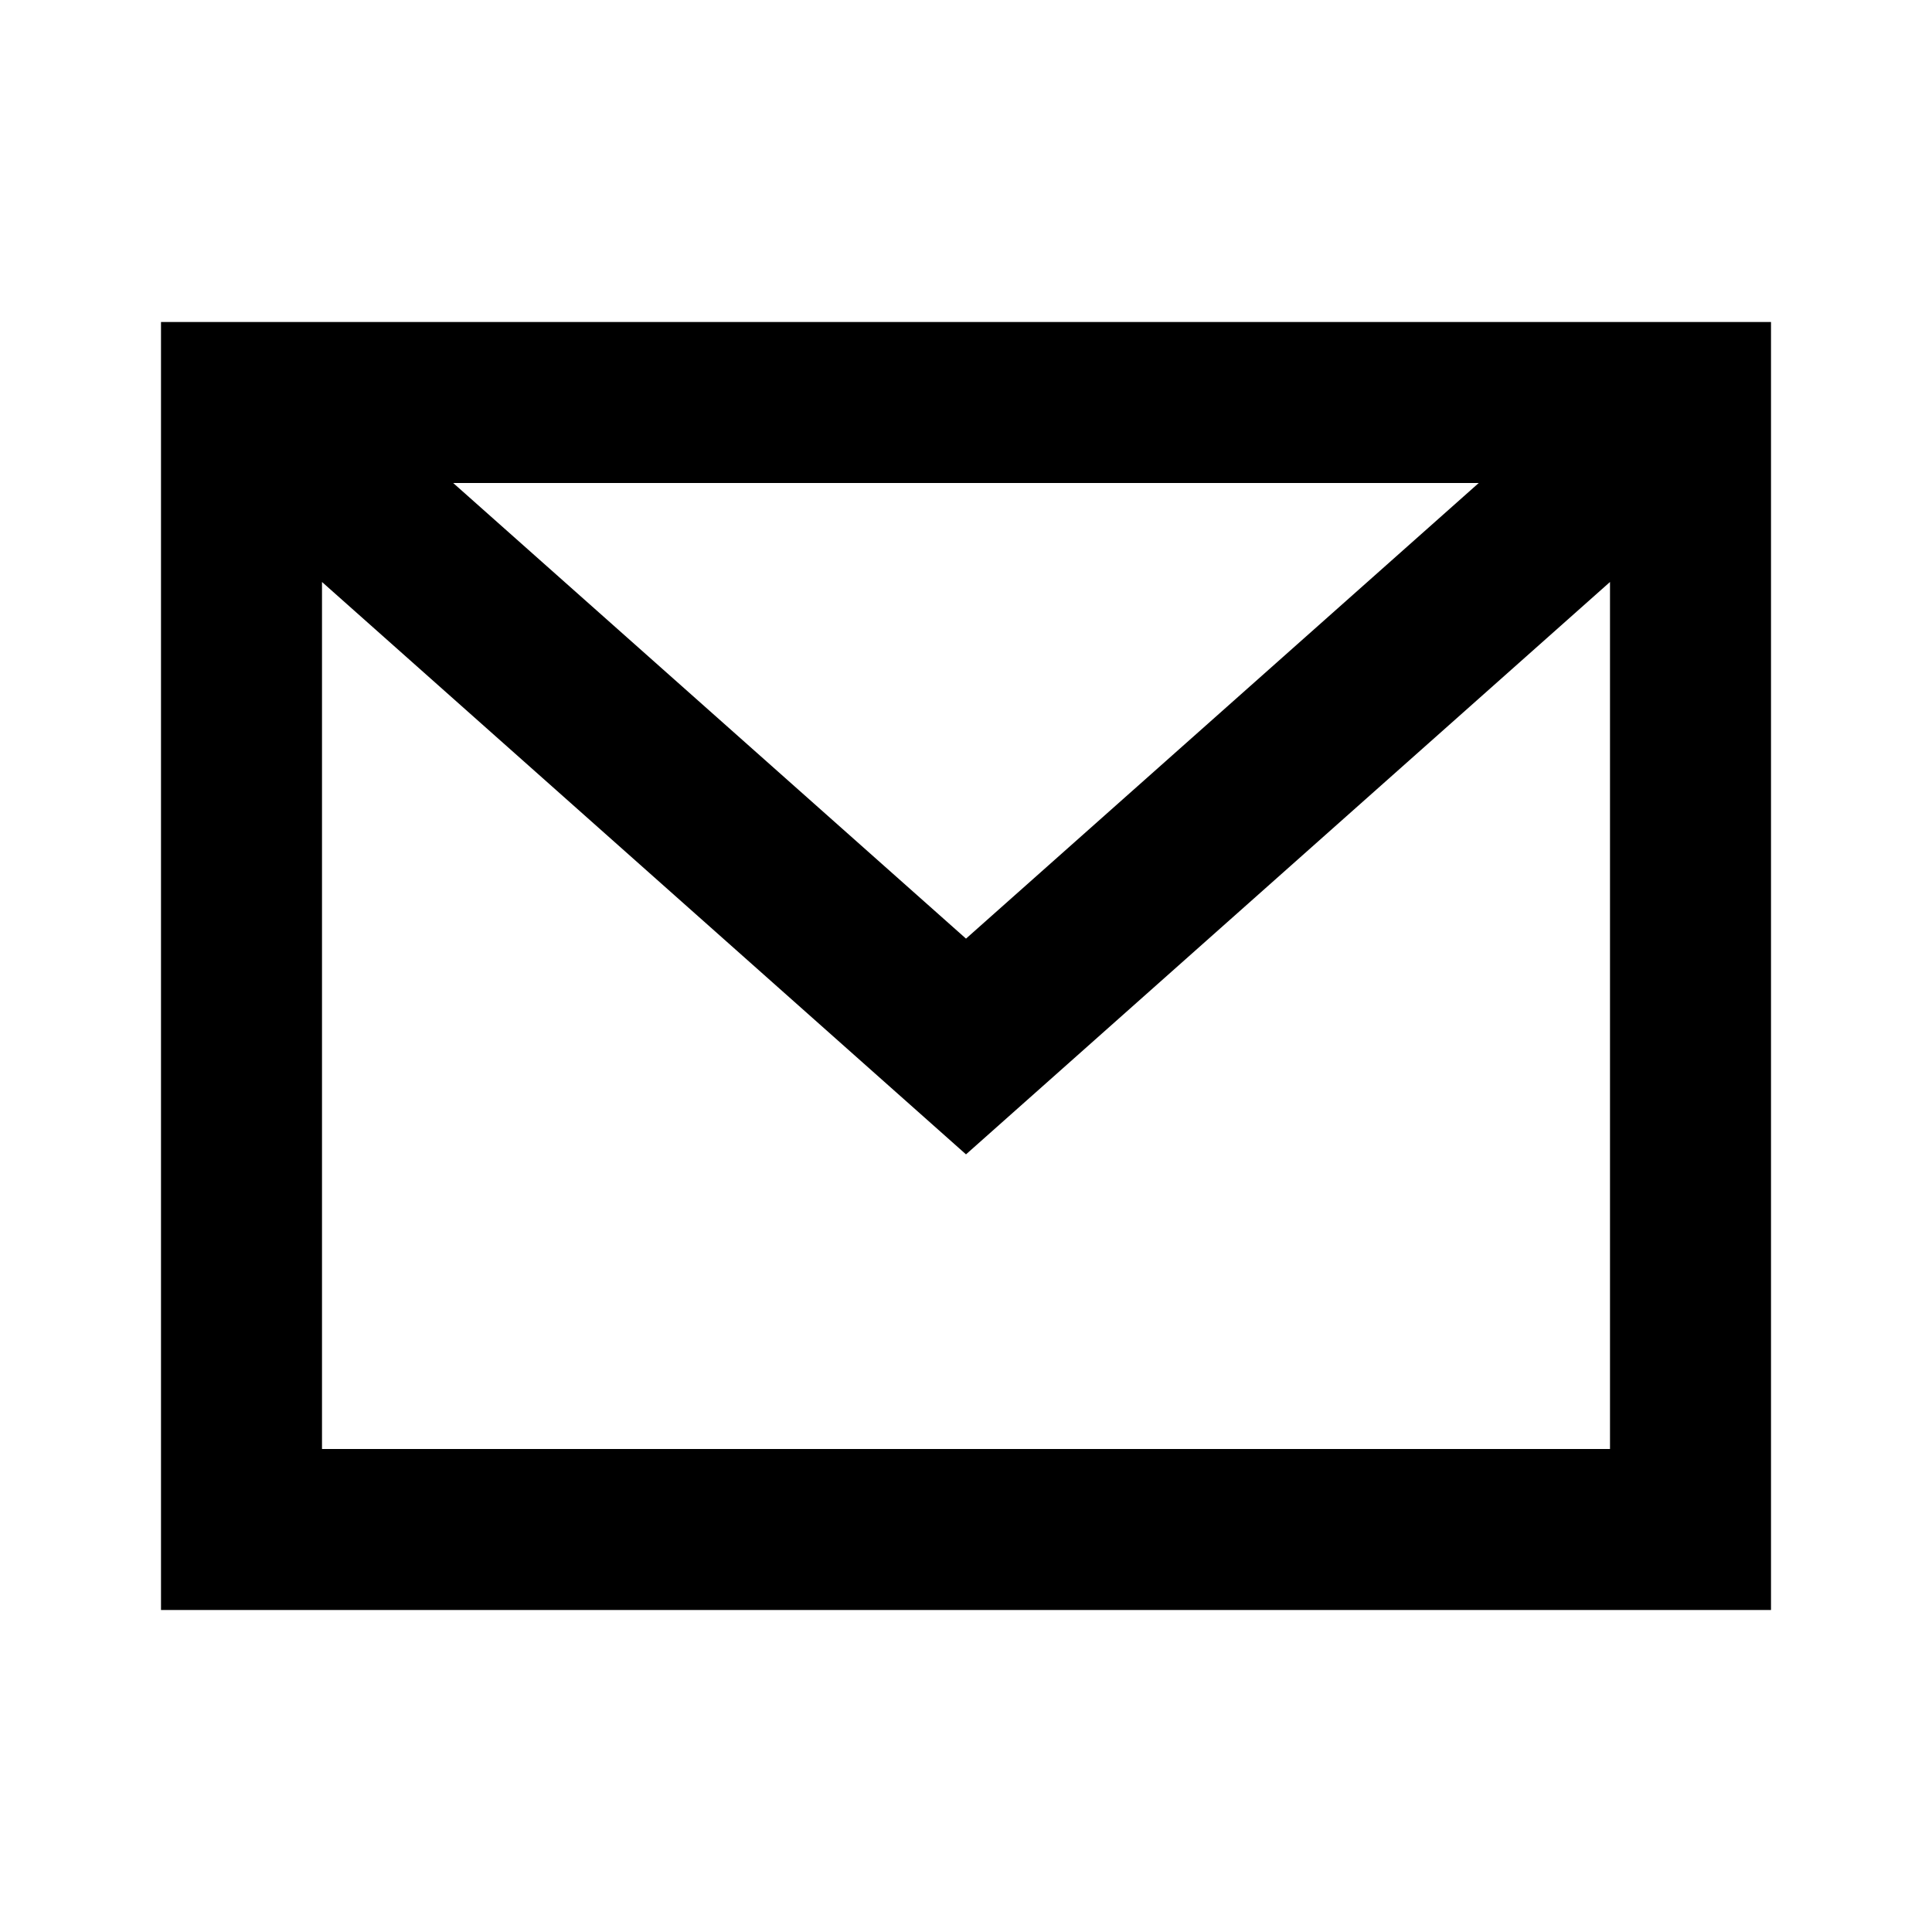 <svg width="30" height="30" viewBox="0 0 30 30" fill="none" xmlns="http://www.w3.org/2000/svg">
<path fill-rule="evenodd" clip-rule="evenodd" d="M2.5 5V25H27.5V5H2.5ZM22.962 7.5L15 14.575L7.037 7.5H22.962ZM5 22.5V9.037L15 17.925L25 9.037V22.5H5Z" fill="black"/>
</svg>
